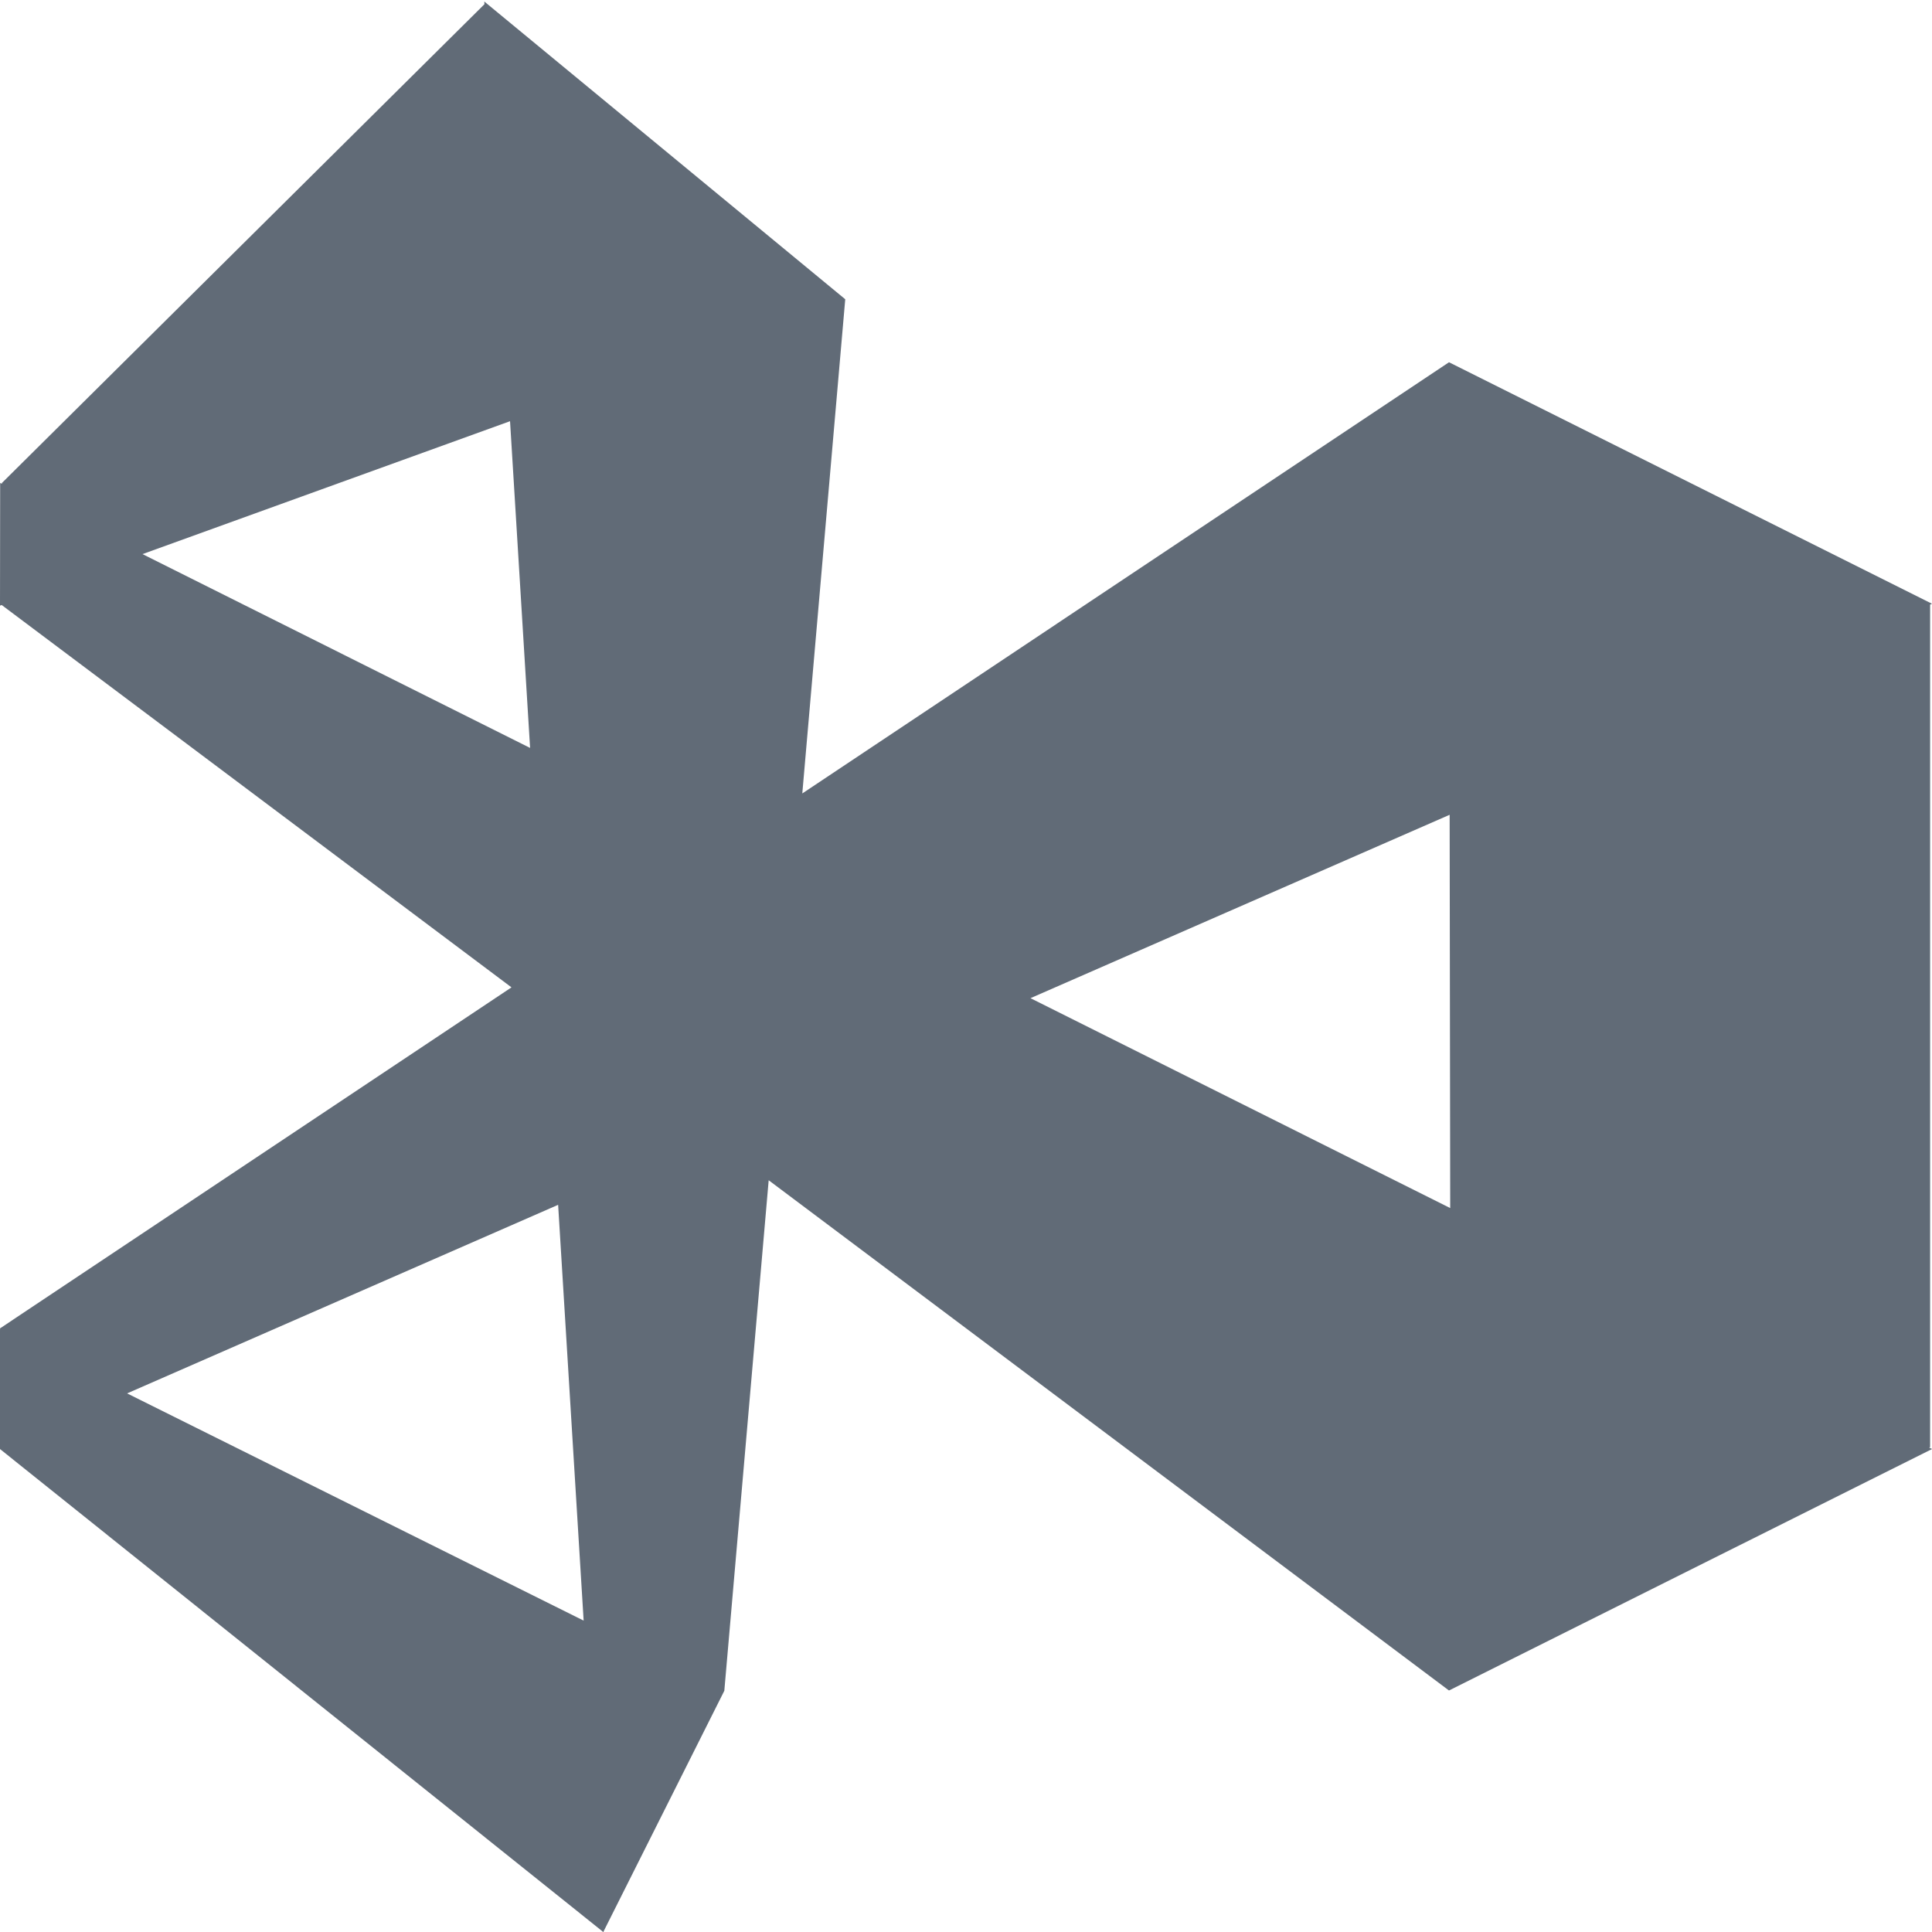 <?xml version="1.0" encoding="utf-8"?>
<!-- Generator: Adobe Illustrator 21.0.0, SVG Export Plug-In . SVG Version: 6.00 Build 0)  -->
<svg version="1.1" id="图层_1" xmlns="http://www.w3.org/2000/svg" xmlns:xlink="http://www.w3.org/1999/xlink" x="0px" y="0px"
	 viewBox="0 0 1024 1024" style="enable-background:new 0 0 1024 1024;" xml:space="preserve">
<style type="text/css">
	.st0{opacity:0.15;fill:#616B77;}
	.st1{fill:#616B77;}
</style>
<path class="st0" d="M1020.565,898.071"/>
<path class="st1" d="M407.417,625.563l360.571,270.431l256.043-127.979l-1.531-0.766l0.5-0.25V320.44l1.003-0.439L768,192
	L425.233,420.546l22.727-261.531L448,159l-0.037-0.03l0.031-0.36L256.682,0.796l0.088,1.432L1,256l-0.006,0.414l-0.91-0.455
	L0.004,320l0.011,0.008L0,321l0.902-0.326L271.094,523.32L0.021,704.063l0,0.948L0,705l-0.031,63l319.486,255.764l0.045,0.736
	l0.985-1.966l63.446-126.452l-0.045-0.022l0.03-0.06L407.417,625.563z M768.342,431.853l0.297,208.446L546.177,529.049
	L768.342,431.853z M270.332,223.246l10.626,173.173L75.53,293.688L270.332,223.246z M67.366,738.528l228.453-99.948l13.523,220.378
	L67.366,738.528z"/>
<polygon class="st1" points="-614.012,893.994 -357.969,766.016 -1381.917,253.958 -1381.996,318 "/>
<polygon class="st1" points="-614,190 -357.997,318.002 -1382,766 -1381.979,702.063 "/>
<polygon class="st1" points="-934.006,156.61 -1125.318,-1.204 -1062.5,1022.5 -998.083,894 "/>
<polygon class="st1" points="-359,765 -359,318 -614,190 -613,892 "/>
<polygon class="st1" points="-934,157 -1382,319 -1381,254 -1125,0 "/>
<polygon class="st1" points="-998.068,894.082 -1062.25,1022 -1382.031,766 -1382,703 "/>
</svg>
